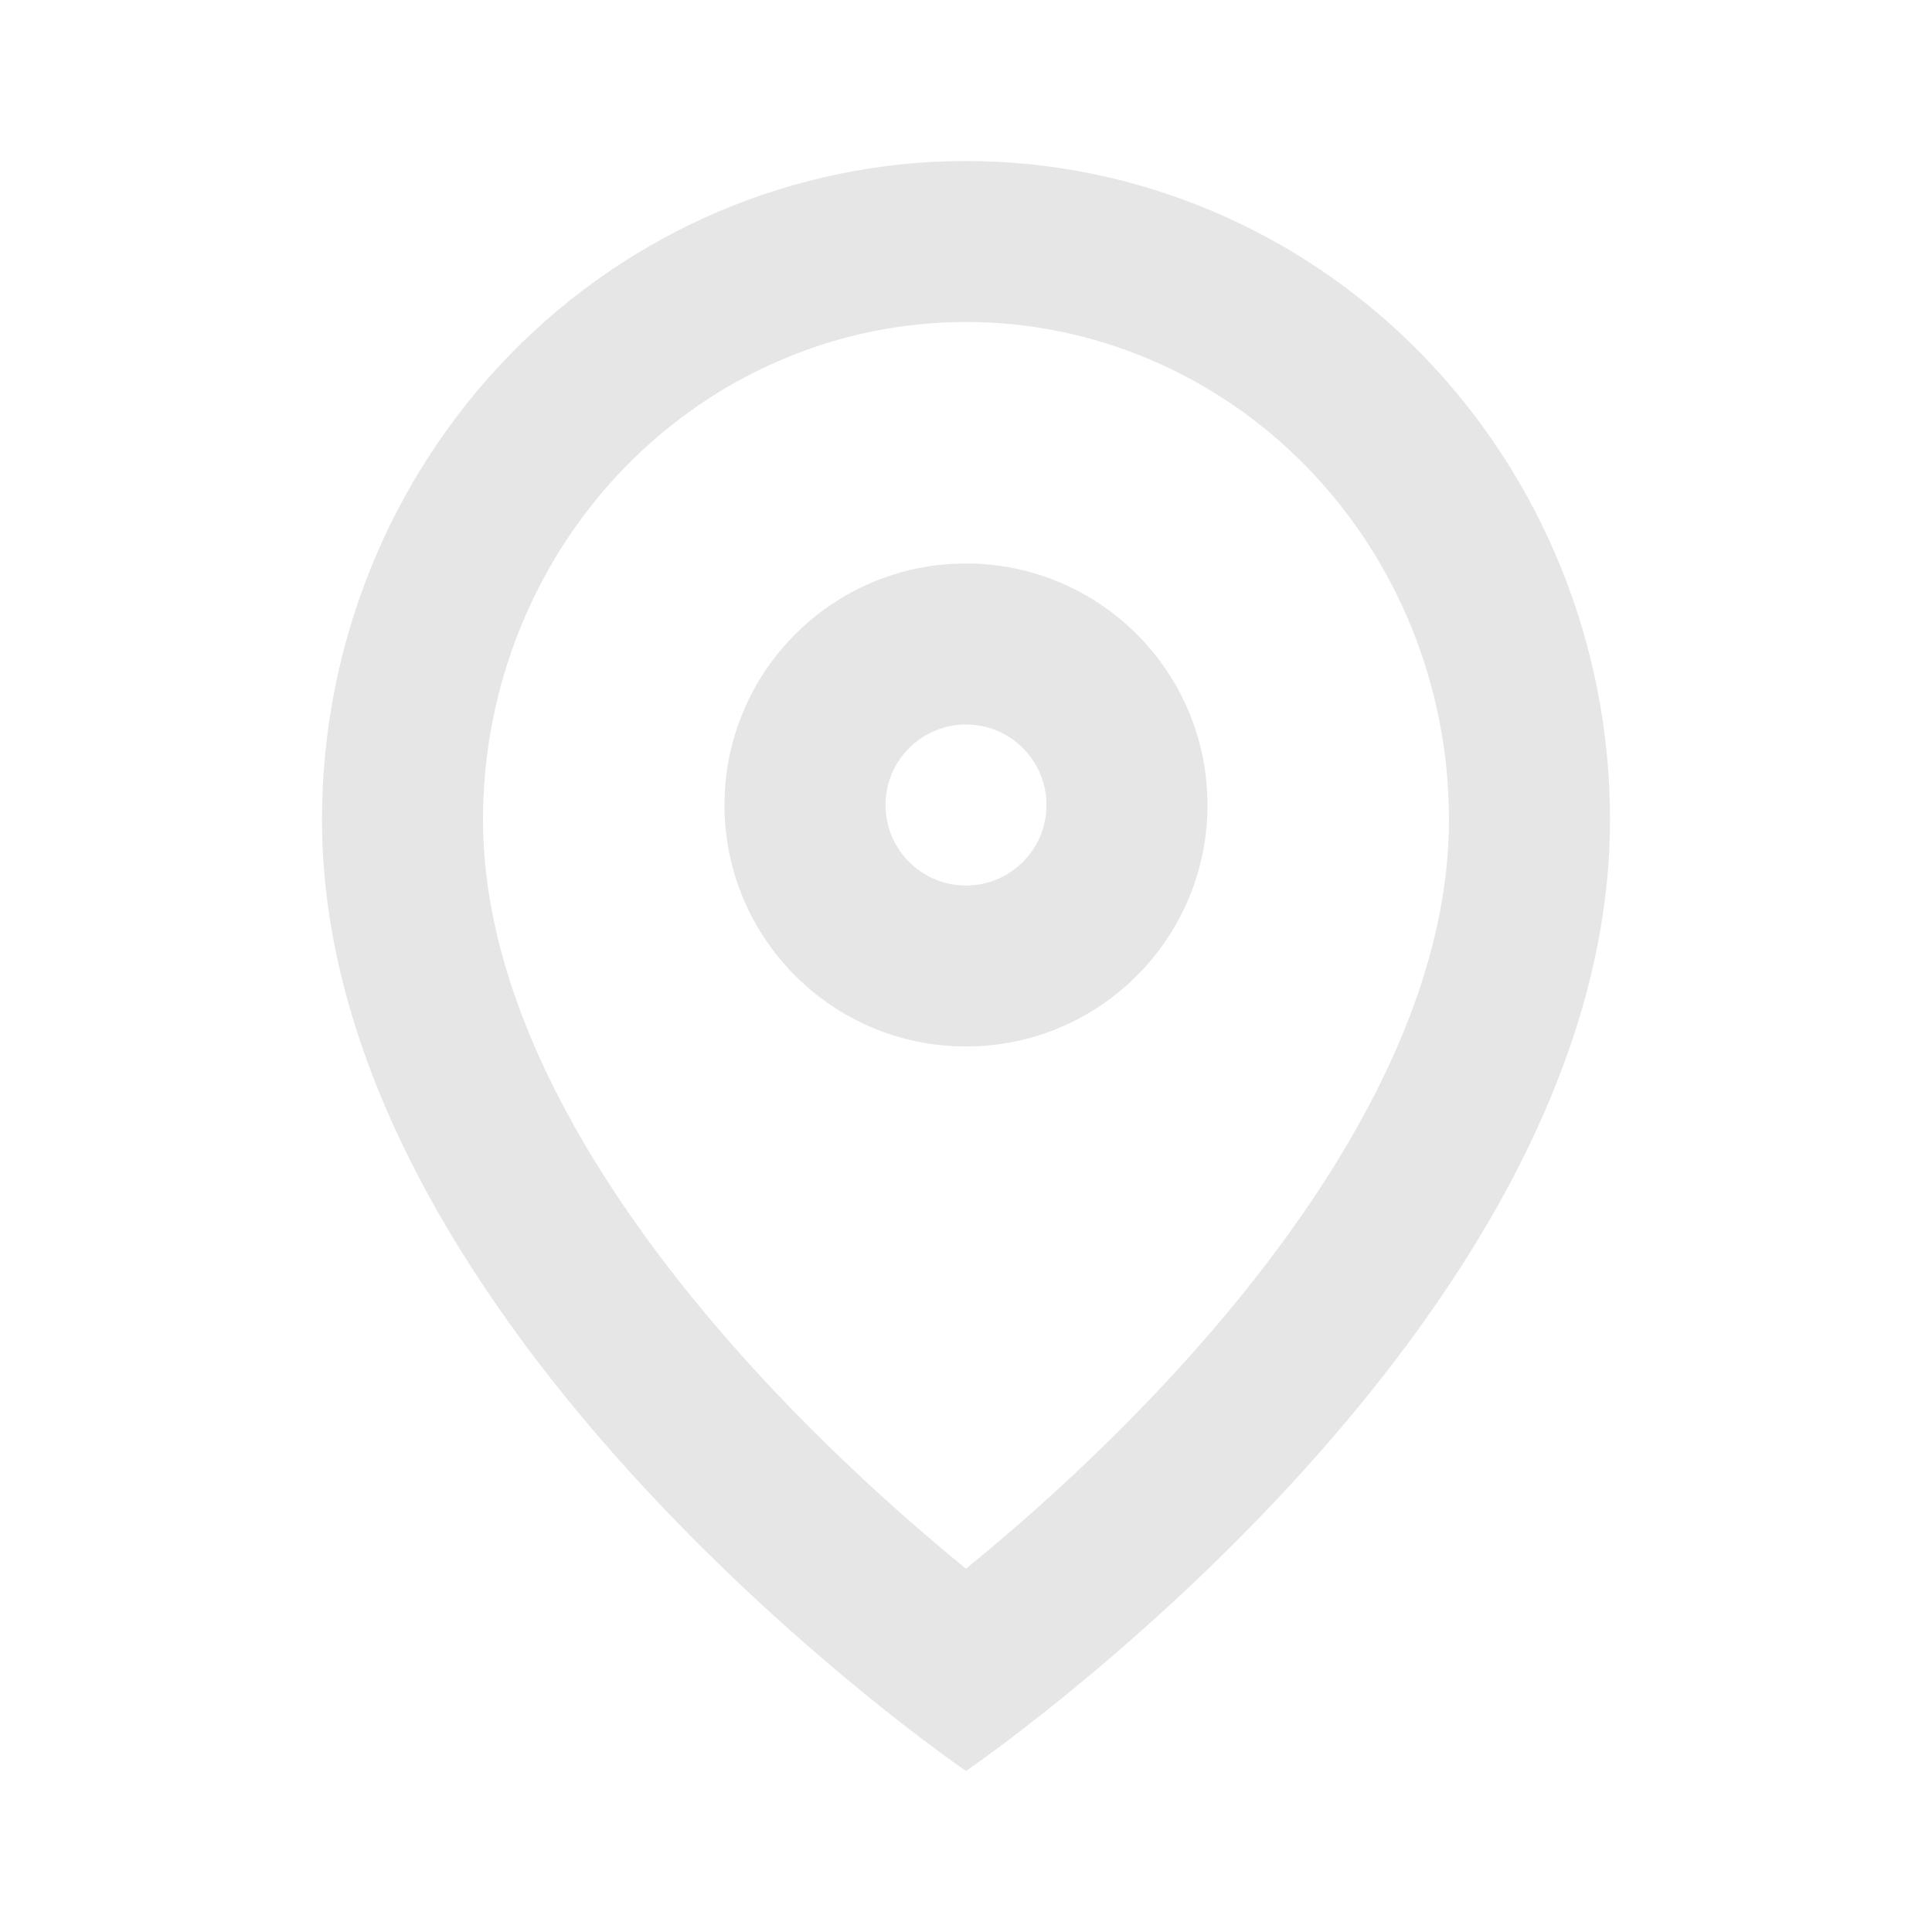 <svg width="32" height="32" viewBox="0 0 32 32" fill="none" xmlns="http://www.w3.org/2000/svg">
<path fill-rule="evenodd" clip-rule="evenodd" d="M19.377 22.824C21.933 20.065 24 16.769 24 13.576C24 11.371 23.143 9.268 21.636 7.726C20.131 6.187 18.102 5.333 16 5.333C13.898 5.333 11.87 6.187 10.364 7.726C8.857 9.268 8 11.371 8 13.576C8 16.769 10.067 20.065 12.623 22.824C13.843 24.141 15.071 25.225 16 25.983C16.93 25.225 18.158 24.141 19.377 22.824ZM16 29.333C16 29.333 26.667 22.061 26.667 13.576C26.667 10.682 25.543 7.908 23.543 5.862C21.542 3.816 18.829 2.667 16 2.667C13.171 2.667 10.458 3.816 8.458 5.862C6.457 7.908 5.333 10.682 5.333 13.576C5.333 22.061 16 29.333 16 29.333Z" fill="#E6E6E6"/>
<path fill-rule="evenodd" clip-rule="evenodd" d="M16 12C15.264 12 14.667 12.597 14.667 13.333C14.667 14.07 15.264 14.667 16 14.667C16.736 14.667 17.333 14.07 17.333 13.333C17.333 12.597 16.736 12 16 12ZM12 13.333C12 11.124 13.791 9.333 16 9.333C18.209 9.333 20 11.124 20 13.333C20 15.543 18.209 17.333 16 17.333C13.791 17.333 12 15.543 12 13.333Z" fill="#E6E6E6"/>
</svg>
